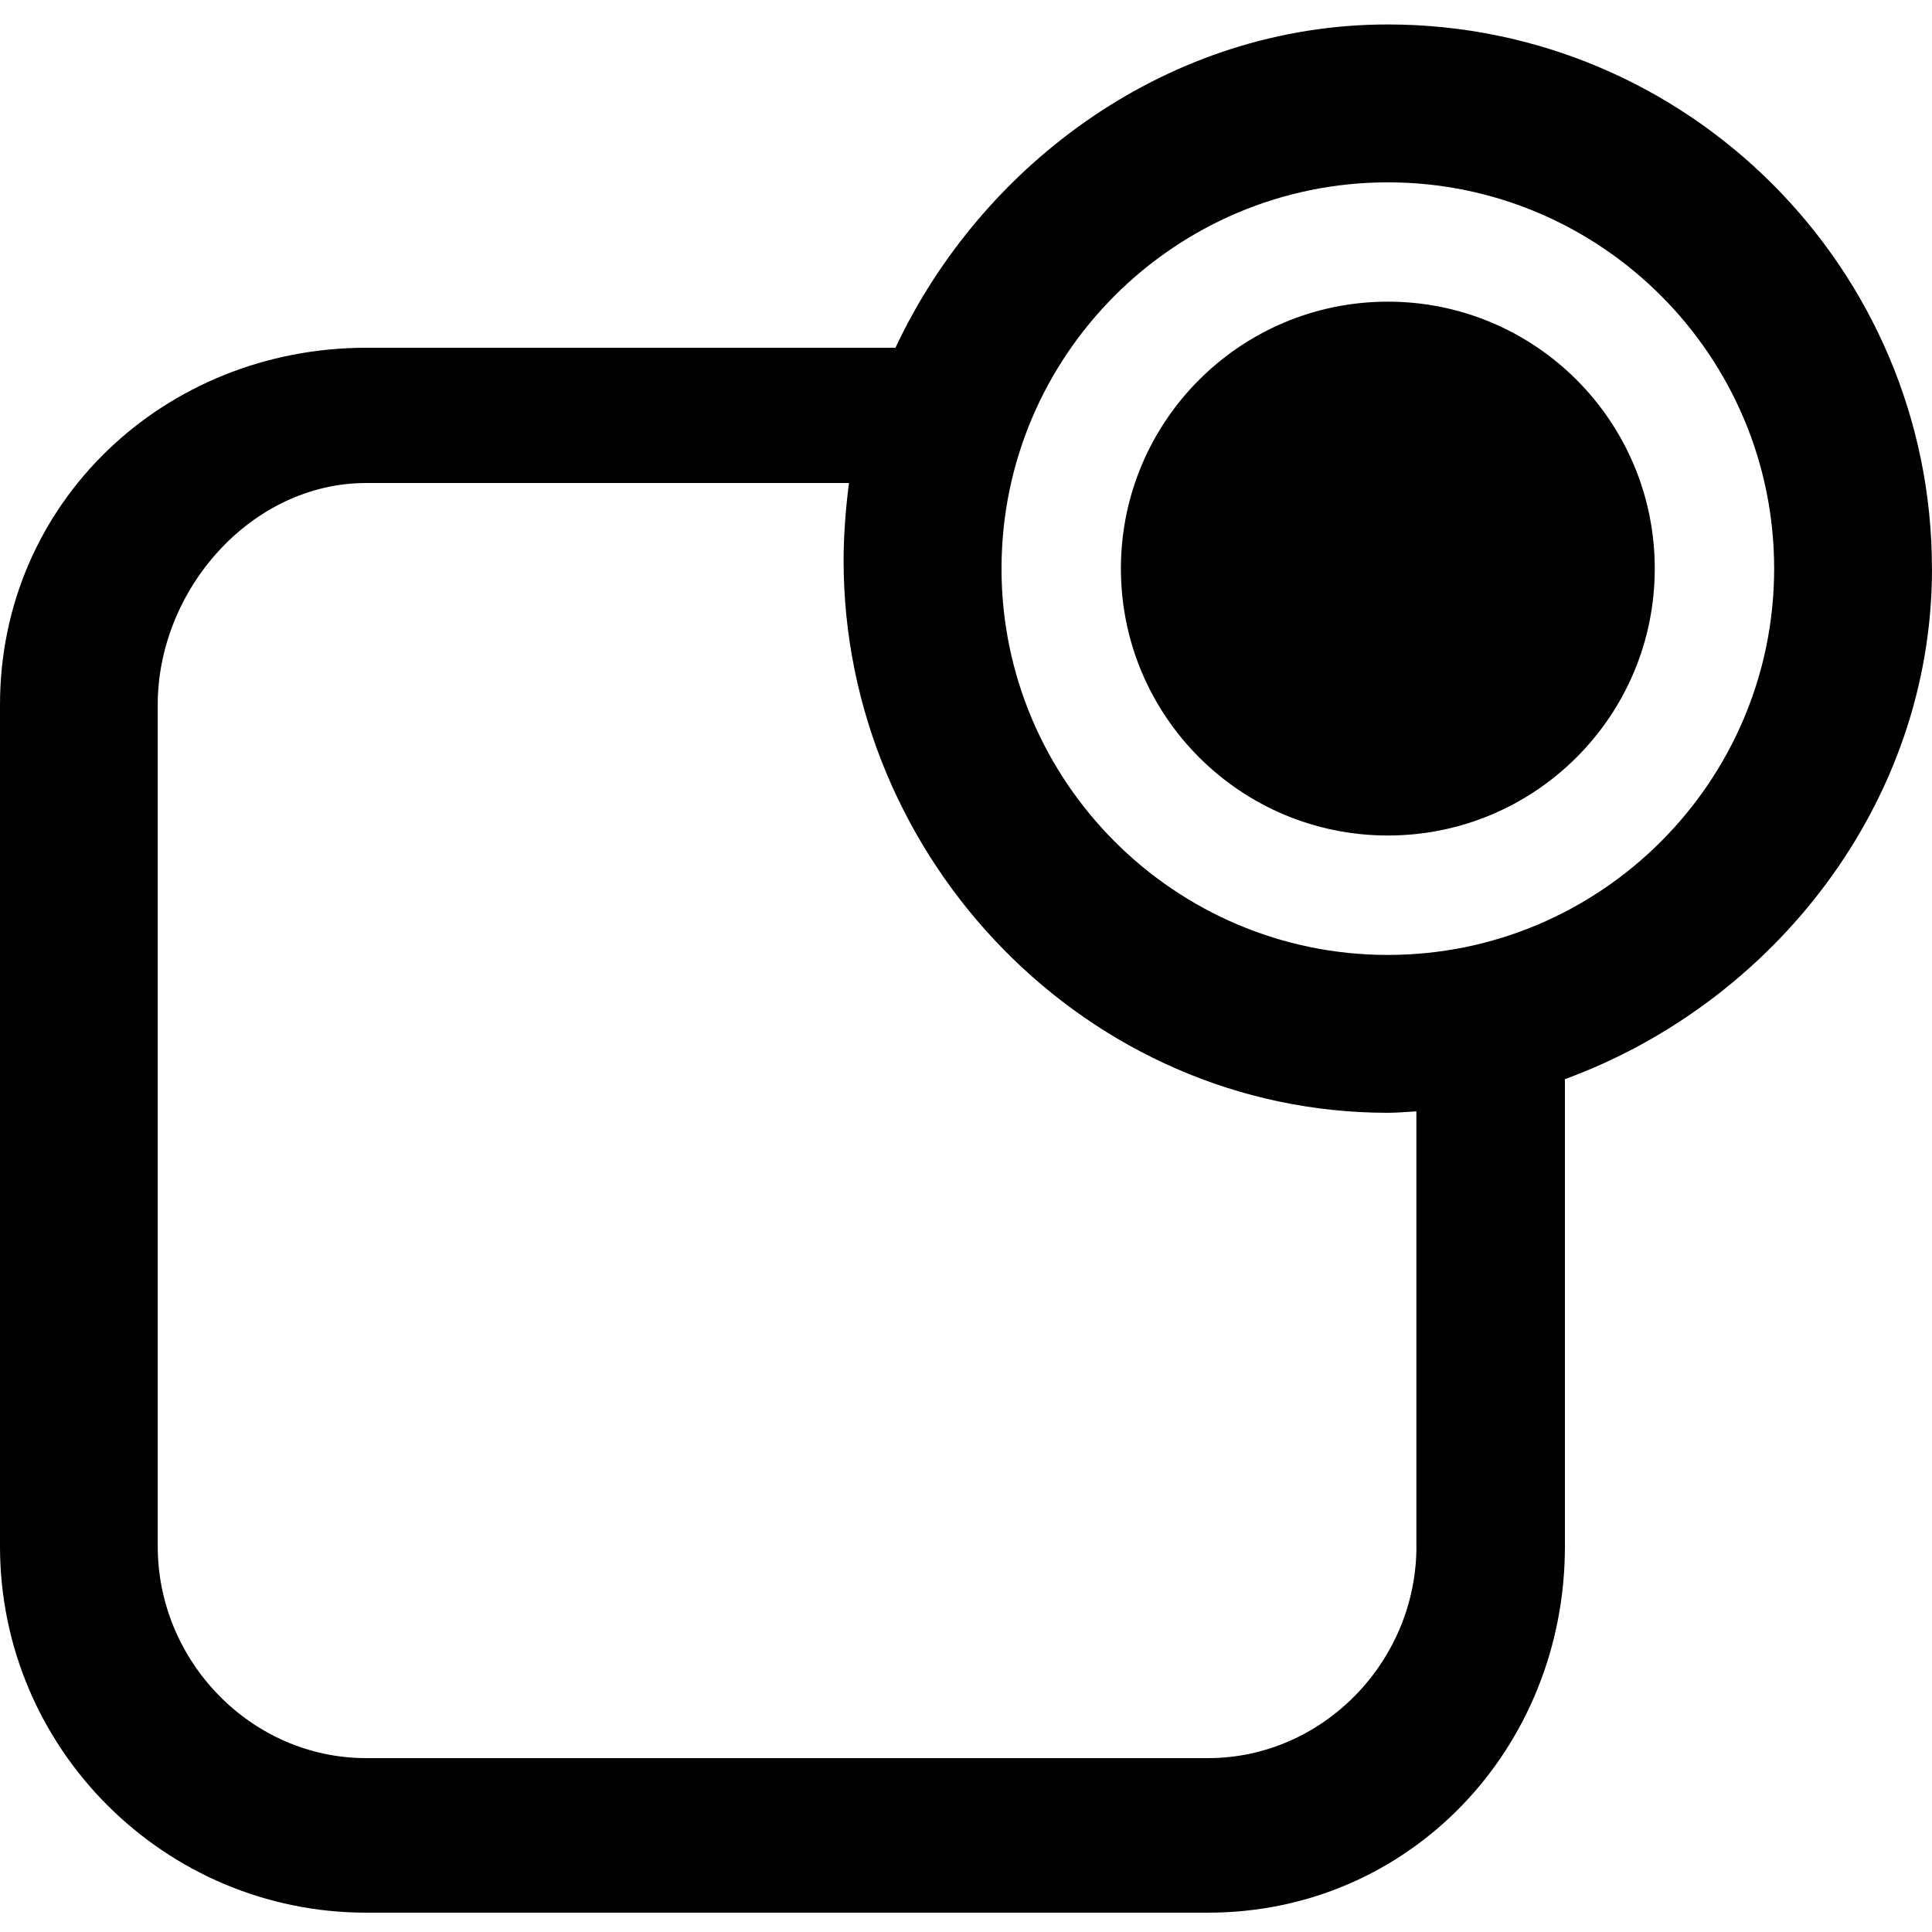<svg xmlns="http://www.w3.org/2000/svg" viewBox="0 0 100 100"><path d="M99.997 29.43c0-15.53-12.634-28.164-28.164-28.164-11.268 0-20.985 7.15-25.484 16.734H18.96C8.505 18 0 26.022 0 36.476V80.04C0 90.495 8.506 99 18.96 99h43.56C72.978 99 81 90.494 81 80.04V55.857c10.783-3.95 19-14.288 19-26.425h-.003zM73.314 80.042c0 5.95-4.84 10.958-10.79 10.958h-43.57c-5.95 0-10.79-5.008-10.79-10.96V36.477c0-5.95 4.84-11.476 10.79-11.476h24.99c-.164 1.23-.28 2.728-.28 4 0 15.53 12.638 28.597 28.167 28.597.5 0 .99-.05 1.48-.075v22.52l.004.003zm-1.48-30.615c-11.026 0-19.996-8.97-19.996-19.996s8.97-19.993 19.996-19.993S91.83 18.407 91.83 29.43s-8.97 19.997-19.996 19.997z"/><circle cx="71.834" cy="29.43" r="13.816"/></svg>